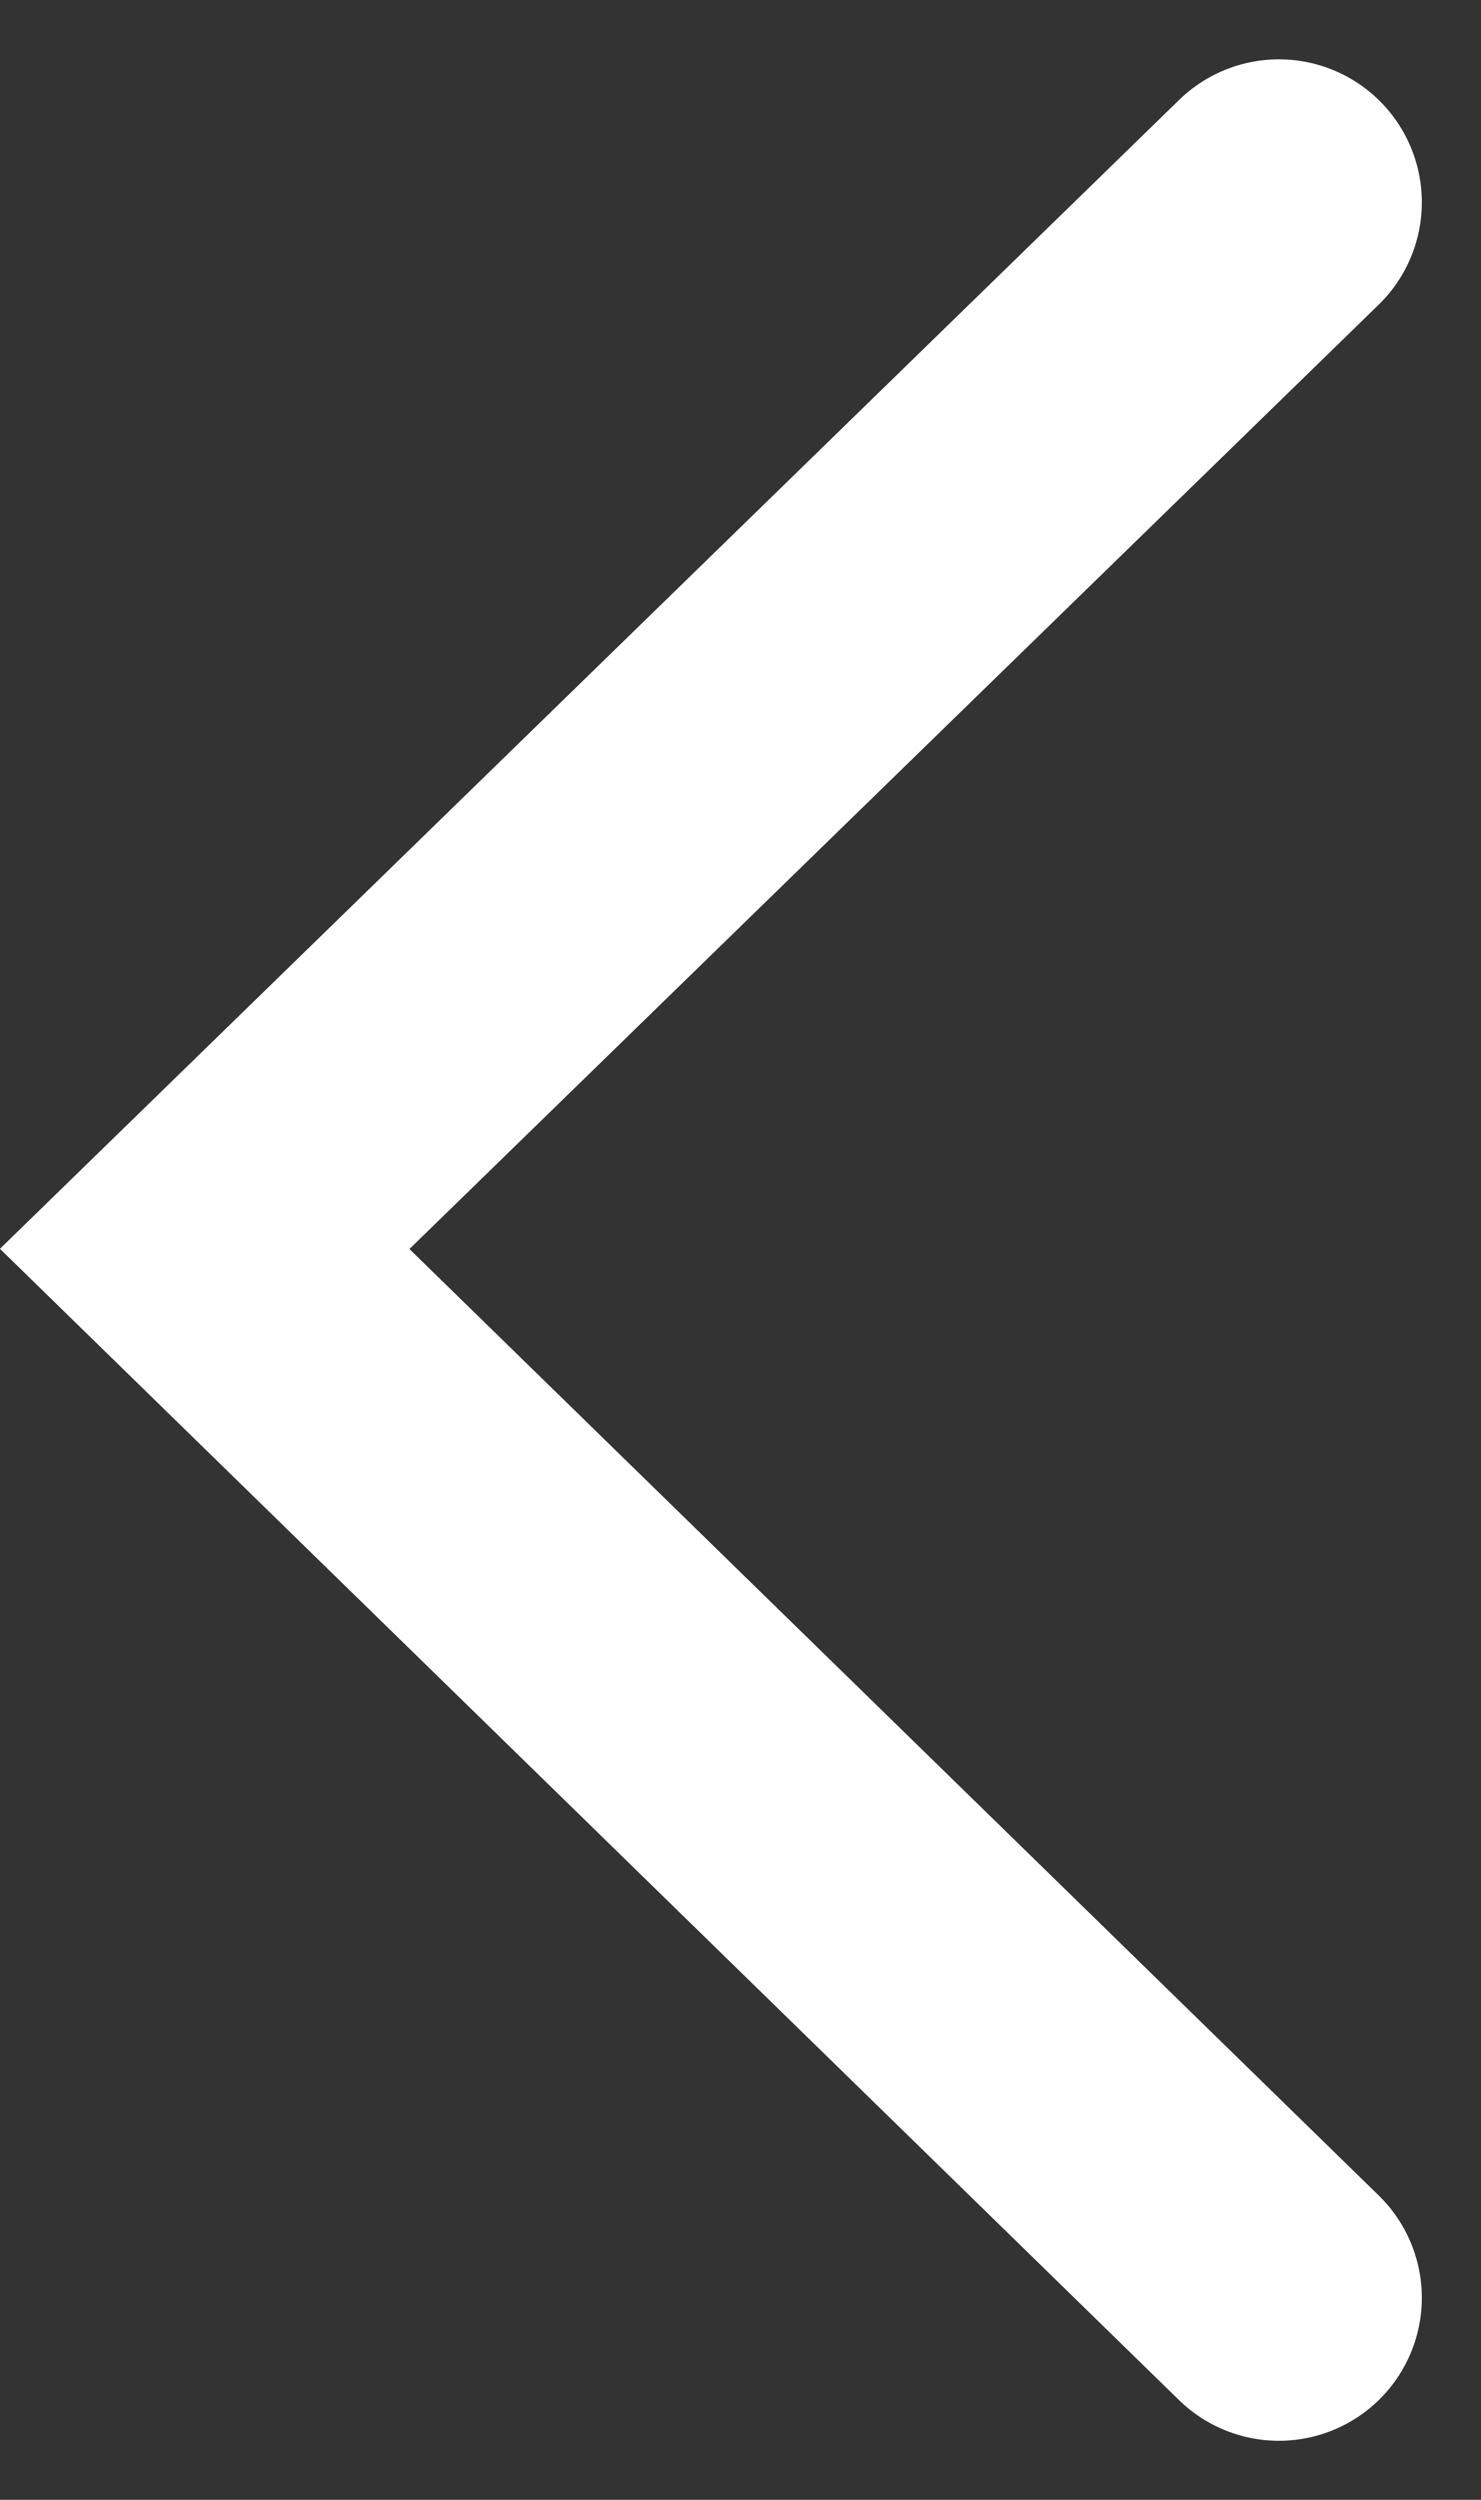 <svg xmlns="http://www.w3.org/2000/svg" width="10.361" height="17.484" viewBox="0 0 10.361 17.484">
  <rect x="0" y="0" width="10.361" height="17.484" fill="#333333" stroke="none"/>
  <path id="패스_1772" data-name="패스 1772" d="M-136.872,614.37l-7.515,7.32,7.515,7.336" transform="translate(145.819 -612.955)" fill="none" stroke="#fff" stroke-linecap="round" stroke-width="2"/>
</svg>
